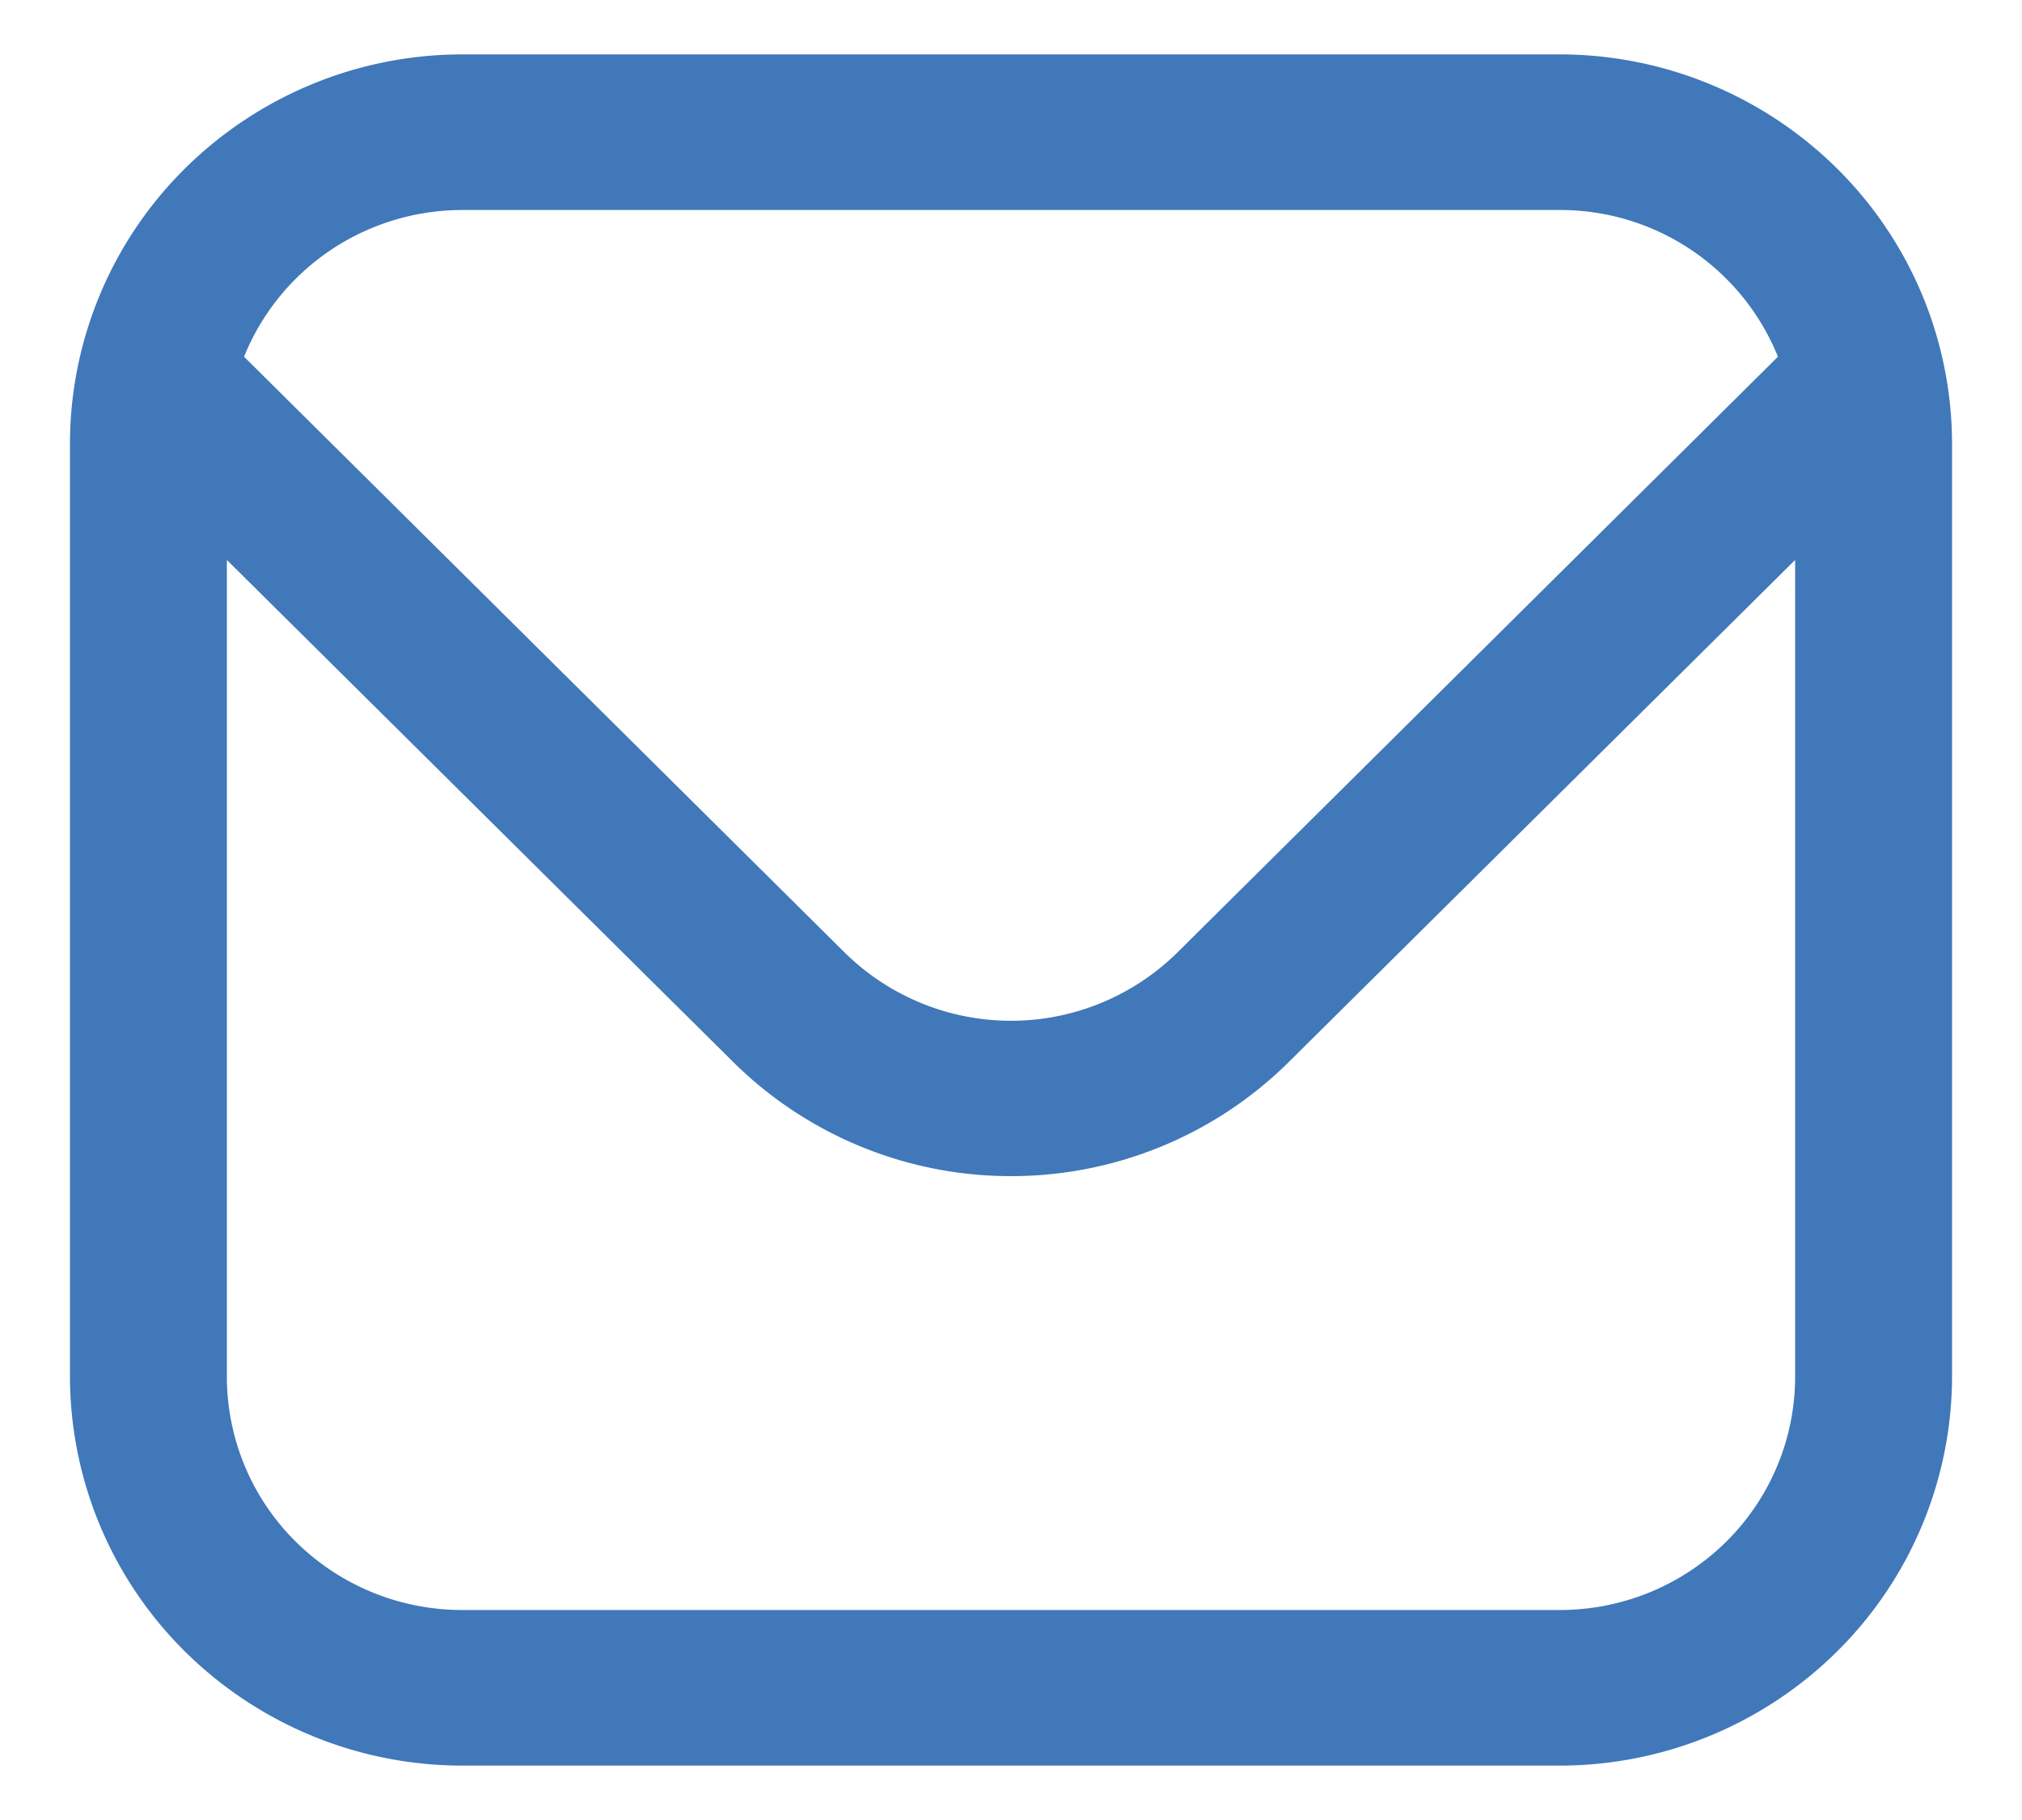 <svg width="20" height="18" fill="none" xmlns="http://www.w3.org/2000/svg"><path d="M15.43.538H4.57a3.9 3.9 0 00-2.74 1.128A3.835 3.835 0 00.692 4.385v9.23a3.835 3.835 0 001.138 2.719 3.9 3.9 0 002.74 1.128h10.86a3.9 3.9 0 002.74-1.128 3.835 3.835 0 001.138-2.719v-9.23a3.835 3.835 0 00-1.138-2.719A3.9 3.9 0 0015.43.538zM4.57 2.077h10.86a2.322 2.322 0 012.156 1.451l-5.94 5.892a2.343 2.343 0 01-3.292 0l-5.94-5.892c.172-.427.47-.794.854-1.053a2.34 2.34 0 011.302-.398zm10.86 13.846H4.57a2.337 2.337 0 01-1.645-.676 2.298 2.298 0 01-.681-1.632V5.538l5.013 4.97A3.9 3.9 0 0010 11.632a3.9 3.9 0 002.743-1.124l5.013-4.97v8.077c0 .612-.245 1.2-.681 1.632a2.337 2.337 0 01-1.646.676z" fill="#4078BA"/></svg>